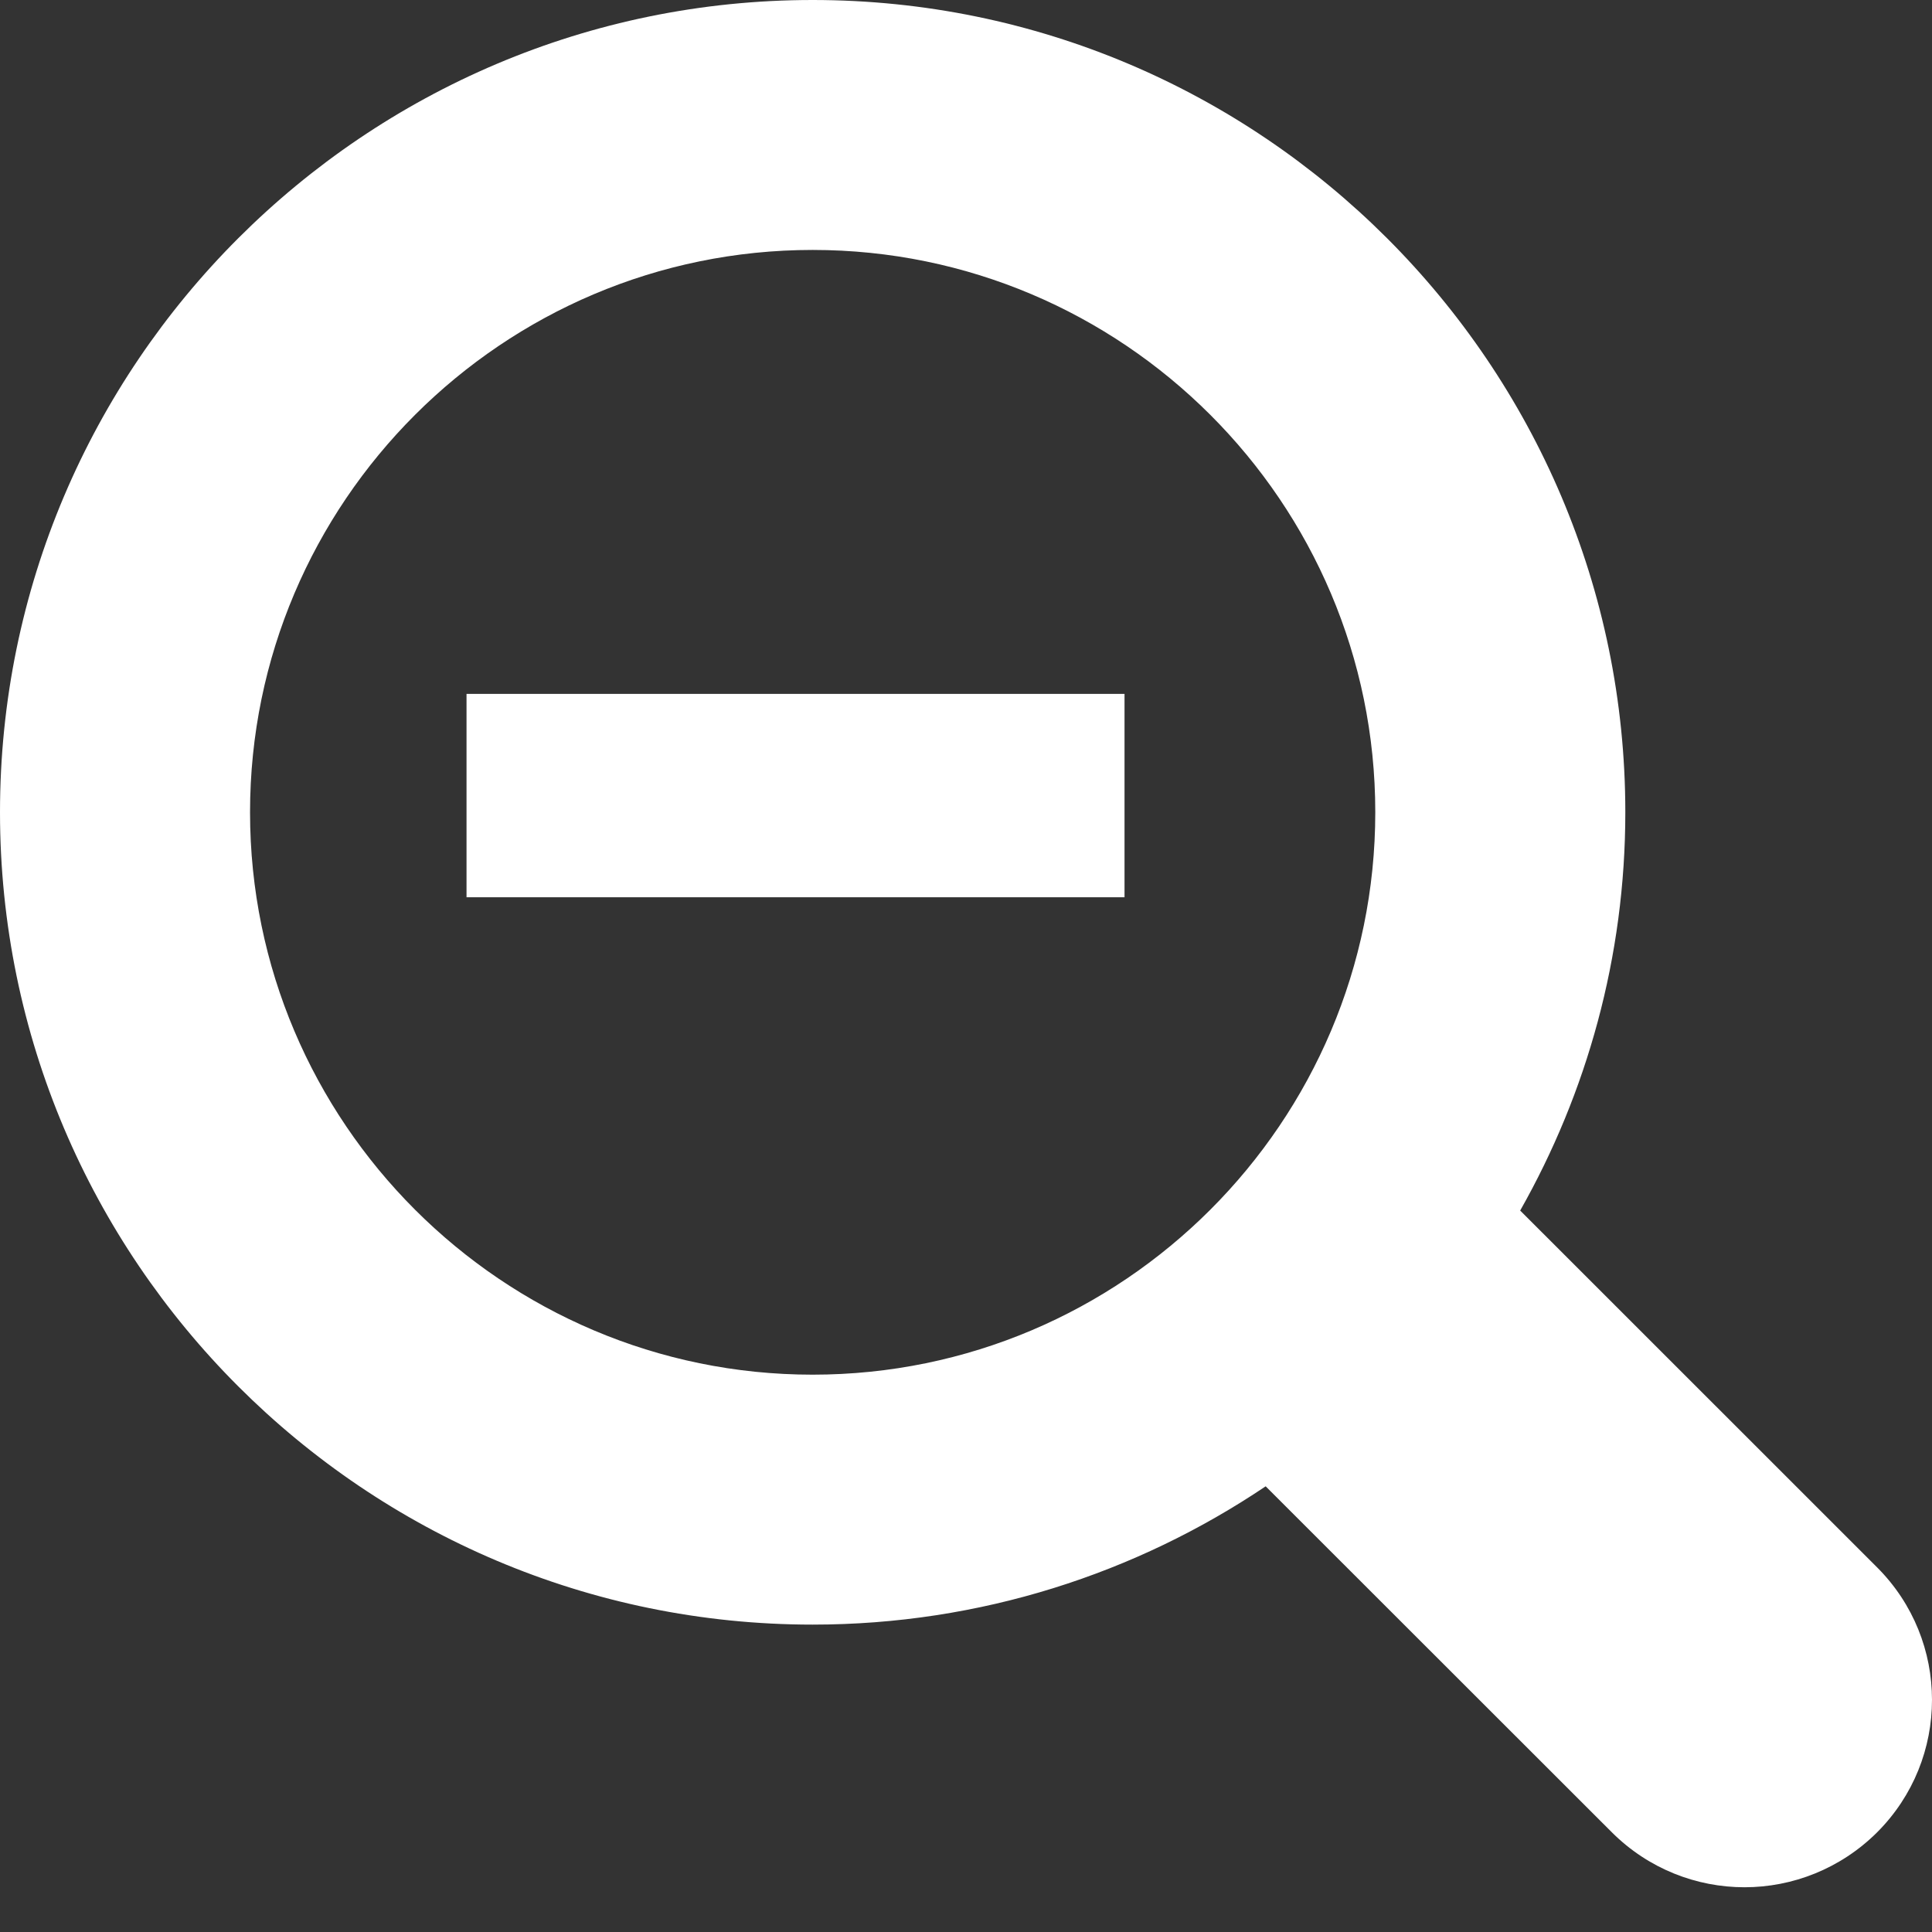 <?xml version="1.0" encoding="UTF-8" standalone="no"?>
<svg width="19px" height="19px" viewBox="0 0 19 19" version="1.1" xmlns="http://www.w3.org/2000/svg" xmlns:xlink="http://www.w3.org/1999/xlink">
    <rect x="0" y="0" width="19" height="19" fill="#333333" stroke="none"/>
    <!-- Generator: Sketch 39.1 (31720) - http://www.bohemiancoding.com/sketch -->
    <title>Group 17</title>
    <desc>Created with Sketch.</desc>
    <defs></defs>
    <g id="Page-1" stroke="none" stroke-width="1" fill="none" fill-rule="evenodd">
        <g id="414_StyleGuide-Copy-20" transform="translate(-137, -1143)">
            <g id="Group-24" transform="translate(-1, 1109)">
                <g id="Group-17" transform="translate(138, 34)">
                    <path d="M2.459,7.988 C2.459,4.939 4.942,2.458 7.992,2.458 C11.043,2.458 13.525,4.939 13.525,7.988 C13.525,11.037 11.043,13.519 7.992,13.519 C4.942,13.519 2.459,11.037 2.459,7.988 M18.46,15.414 L14.95,11.905 C15.606,10.747 15.984,9.411 15.984,7.988 C15.984,3.584 12.399,3.90798505e-14 7.992,3.90798505e-14 C3.585,3.90798505e-14 5.08038056e-13,3.584 5.08038056e-13,7.988 C5.08038056e-13,12.393 3.585,15.977 7.992,15.977 C9.64,15.977 11.173,15.474 12.447,14.617 L15.852,18.02 C16.212,18.379 16.684,18.56 17.156,18.56 C17.627,18.56 18.099,18.379 18.46,18.02 C19.18,17.3 19.18,16.134 18.46,15.414" id="Fill-1-Copy-4" fill="#FFFFFF"></path>
                    <path d="M5.588,7.824 L10.059,7.824" id="Line" stroke="#FFFFFF" stroke-width="2" stroke-linecap="square"></path>
                </g>
            </g>
        </g>
    </g>
</svg>